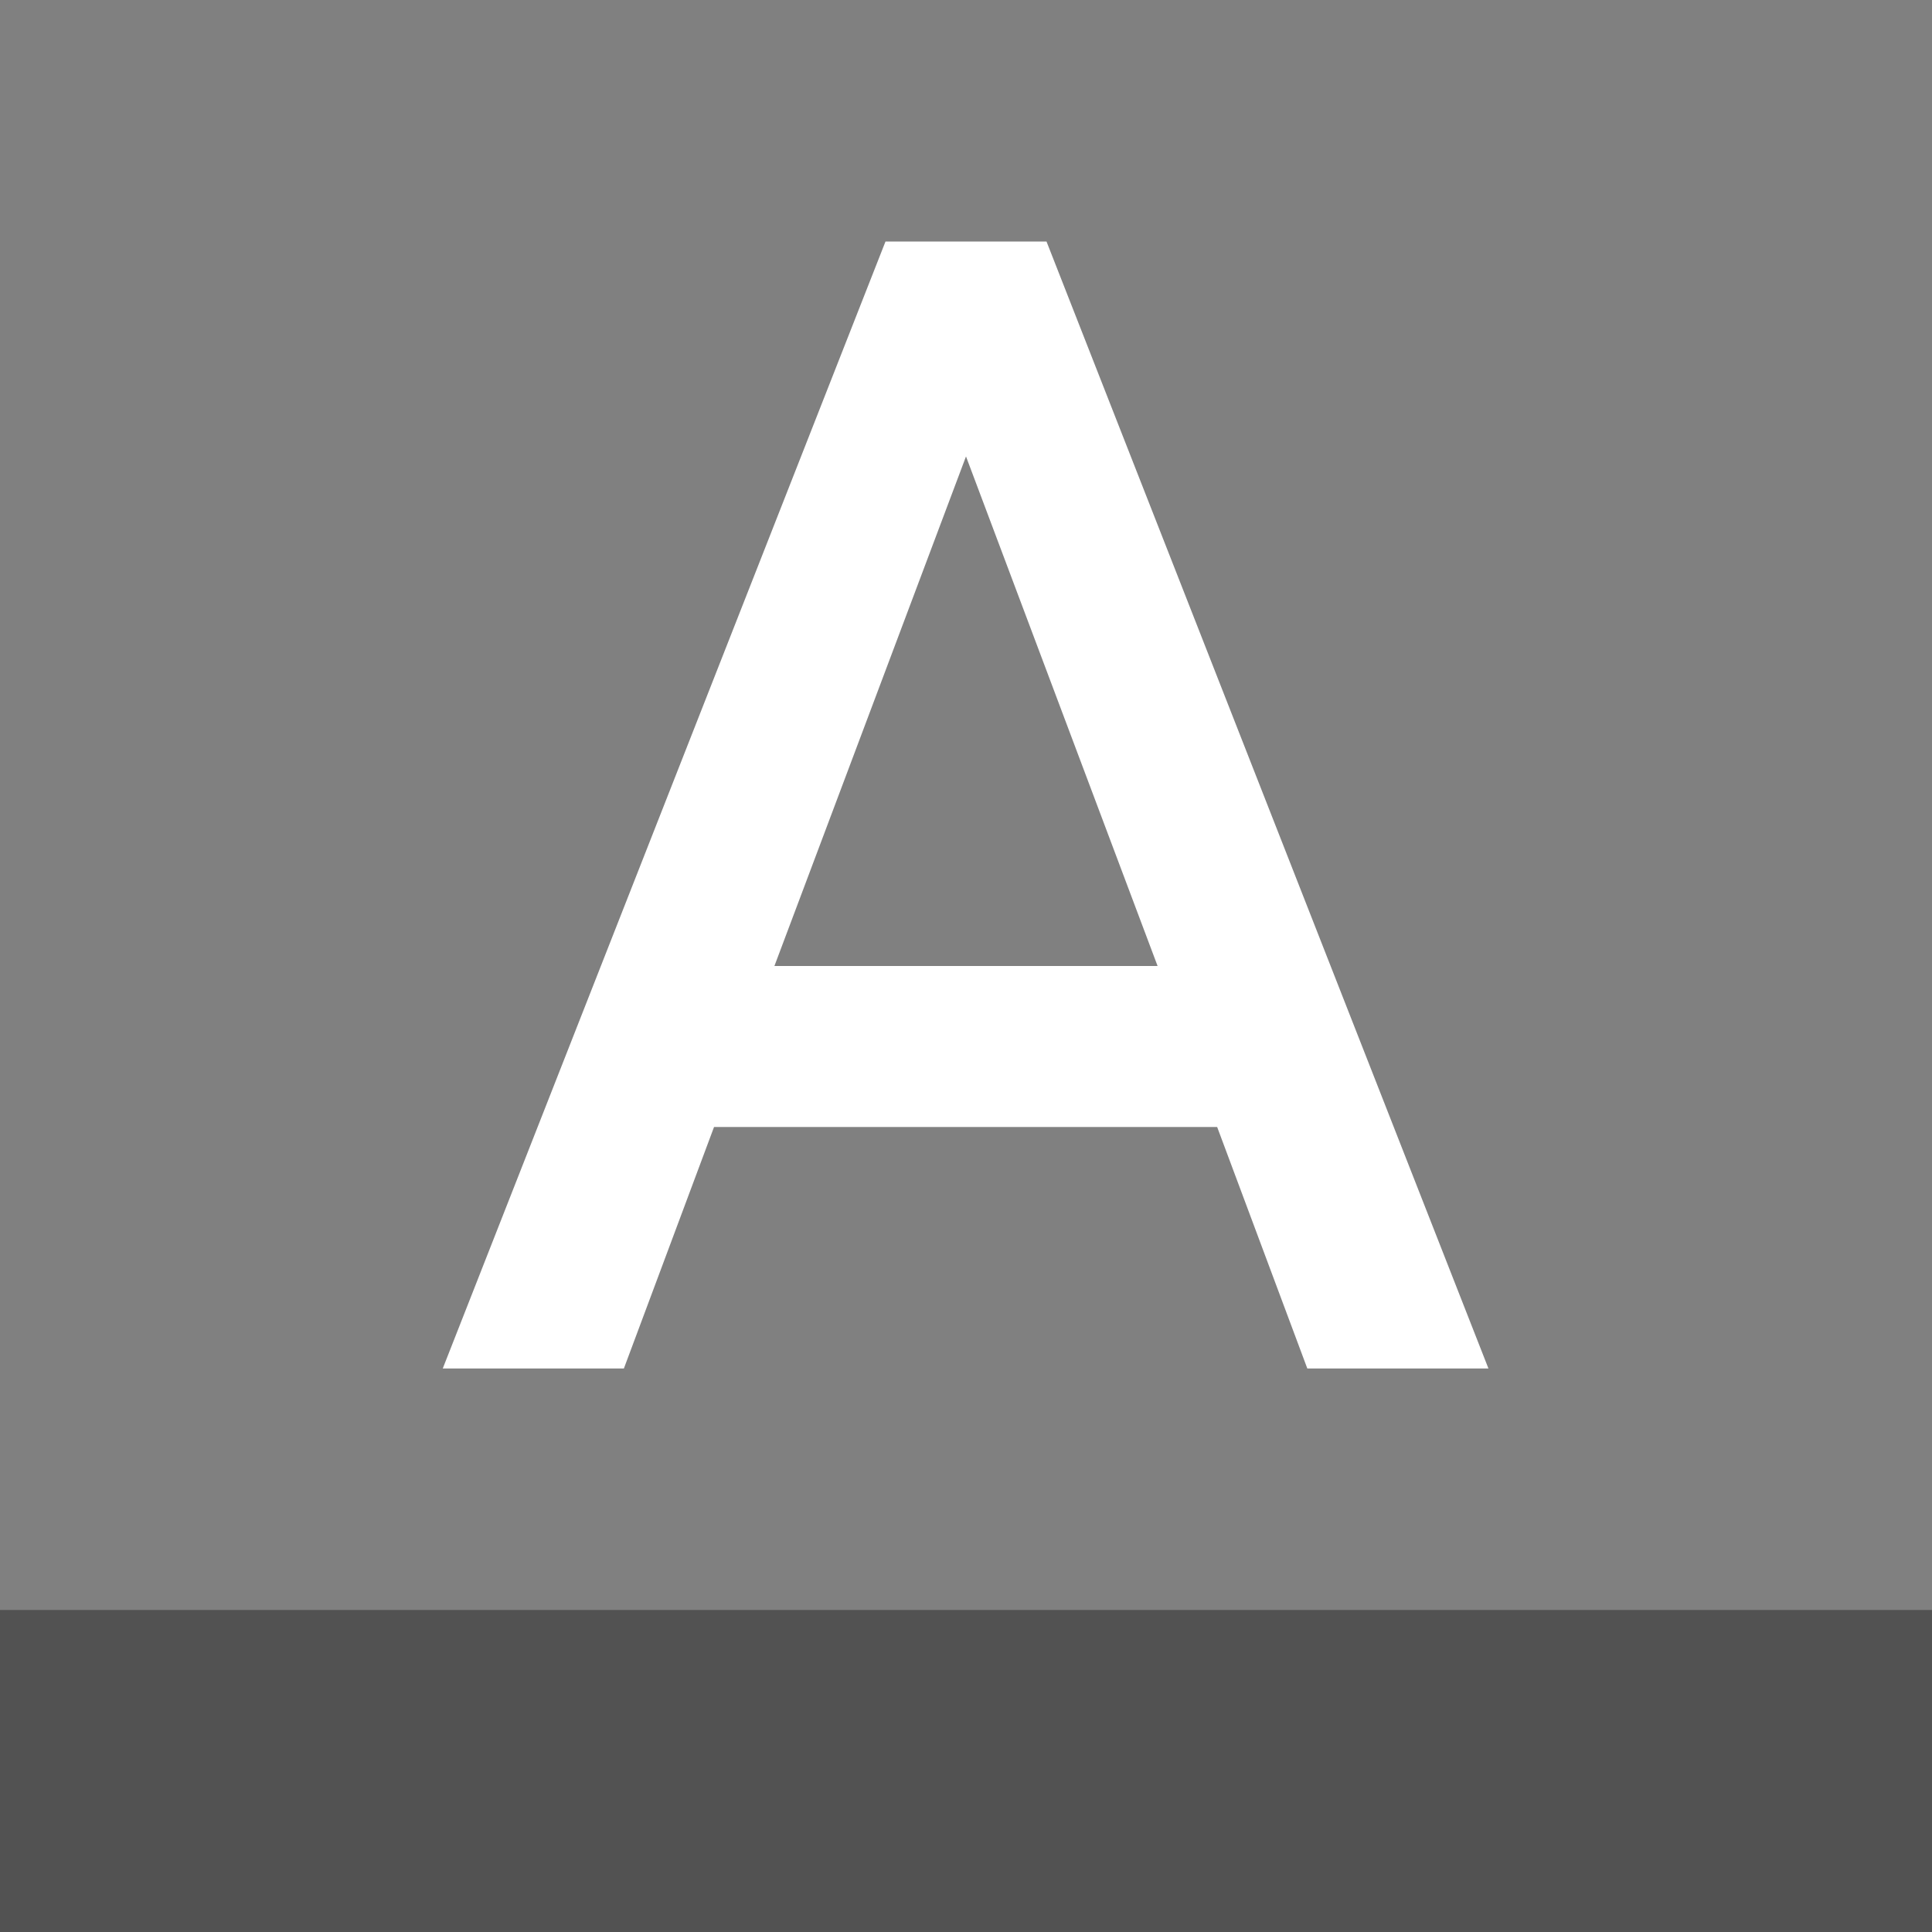 <?xml version="1.0" encoding="UTF-8"?>
<svg width="24px" height="24px" viewBox="0 0 24 24" version="1.1" xmlns="http://www.w3.org/2000/svg" xmlns:xlink="http://www.w3.org/1999/xlink">
    <rect x="0" y="0" width="24" height="24" fill="#808080" stroke="none"/>
    <title>ic/format_color_text/white</title>
    <g id="Symbols" stroke="none" stroke-width="1" fill="none" fill-rule="evenodd">
        <g id="Text-Editor" transform="translate(-171, -8)">
            <g id="Group-2" transform="translate(27, 5)">
                <g id="ic_format_color_text_24px" transform="translate(144, 3)">
                    <polygon id="Shape" points="0 0 24 0 24 24 0 24"></polygon>
                    <polygon id="Shape" fill-opacity="0.36" fill="#000000" fill-rule="nonzero" points="0 20 24 20 24 24 0 24"></polygon>
                    <path d="M11,3 L5.5,17 L7.75,17 L8.87,14 L15.12,14 L16.24,17 L18.49,17 L13,3 L11,3 Z M9.62,12 L12,5.67 L14.38,12 L9.62,12 L9.62,12 Z" id="Shape" fill="#FFFFFF" fill-rule="nonzero"></path>
                </g>
            </g>
        </g>
    </g>
</svg>